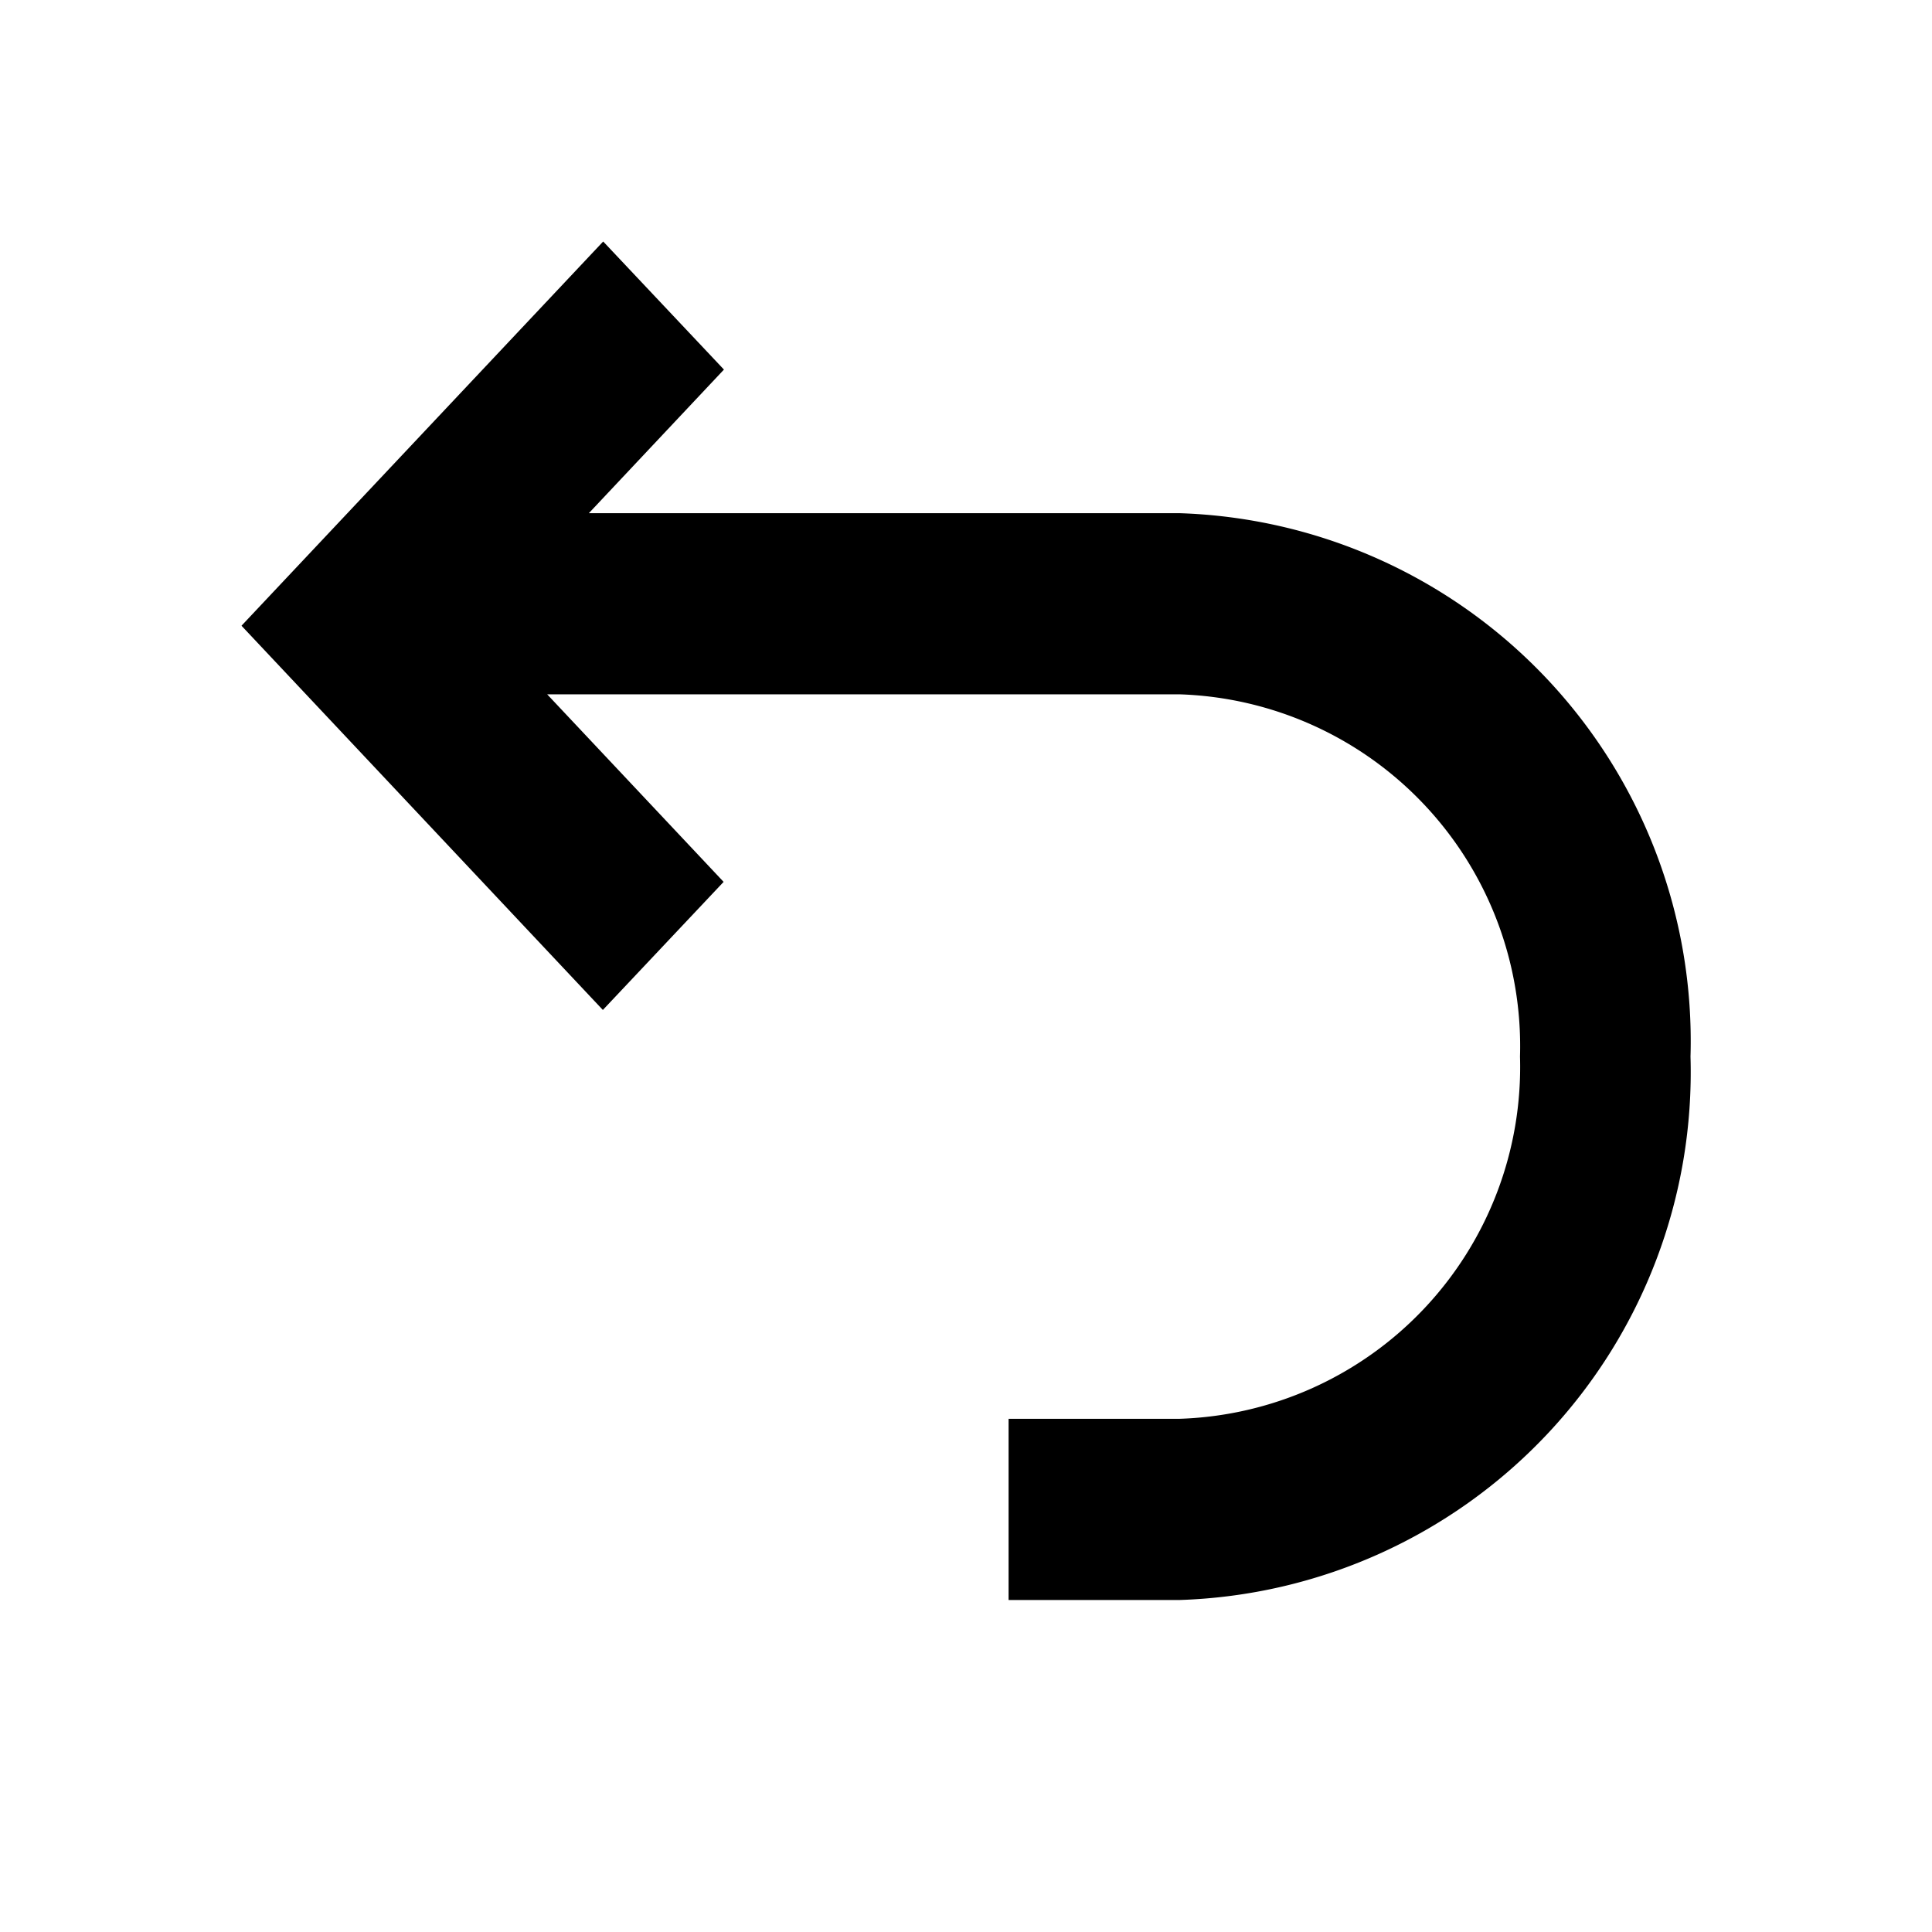 <svg t="1680314619658" class="icon" viewBox="0 0 1024 1024" version="1.1" xmlns="http://www.w3.org/2000/svg" p-id="1377" width="200" height="200"><path d="M625.152 272H312.107l71.595-76.117L319.701 128 128 331.648l191.531 203.648 64-67.883-93.525-99.413h334.933a186.581 186.581 0 0 1 180.693 192 186.581 186.581 0 0 1-180.693 192h-90.368v96.043h90.368A279.893 279.893 0 0 0 896 560a279.936 279.936 0 0 0-270.848-288z" p-id="1378"></path></svg>